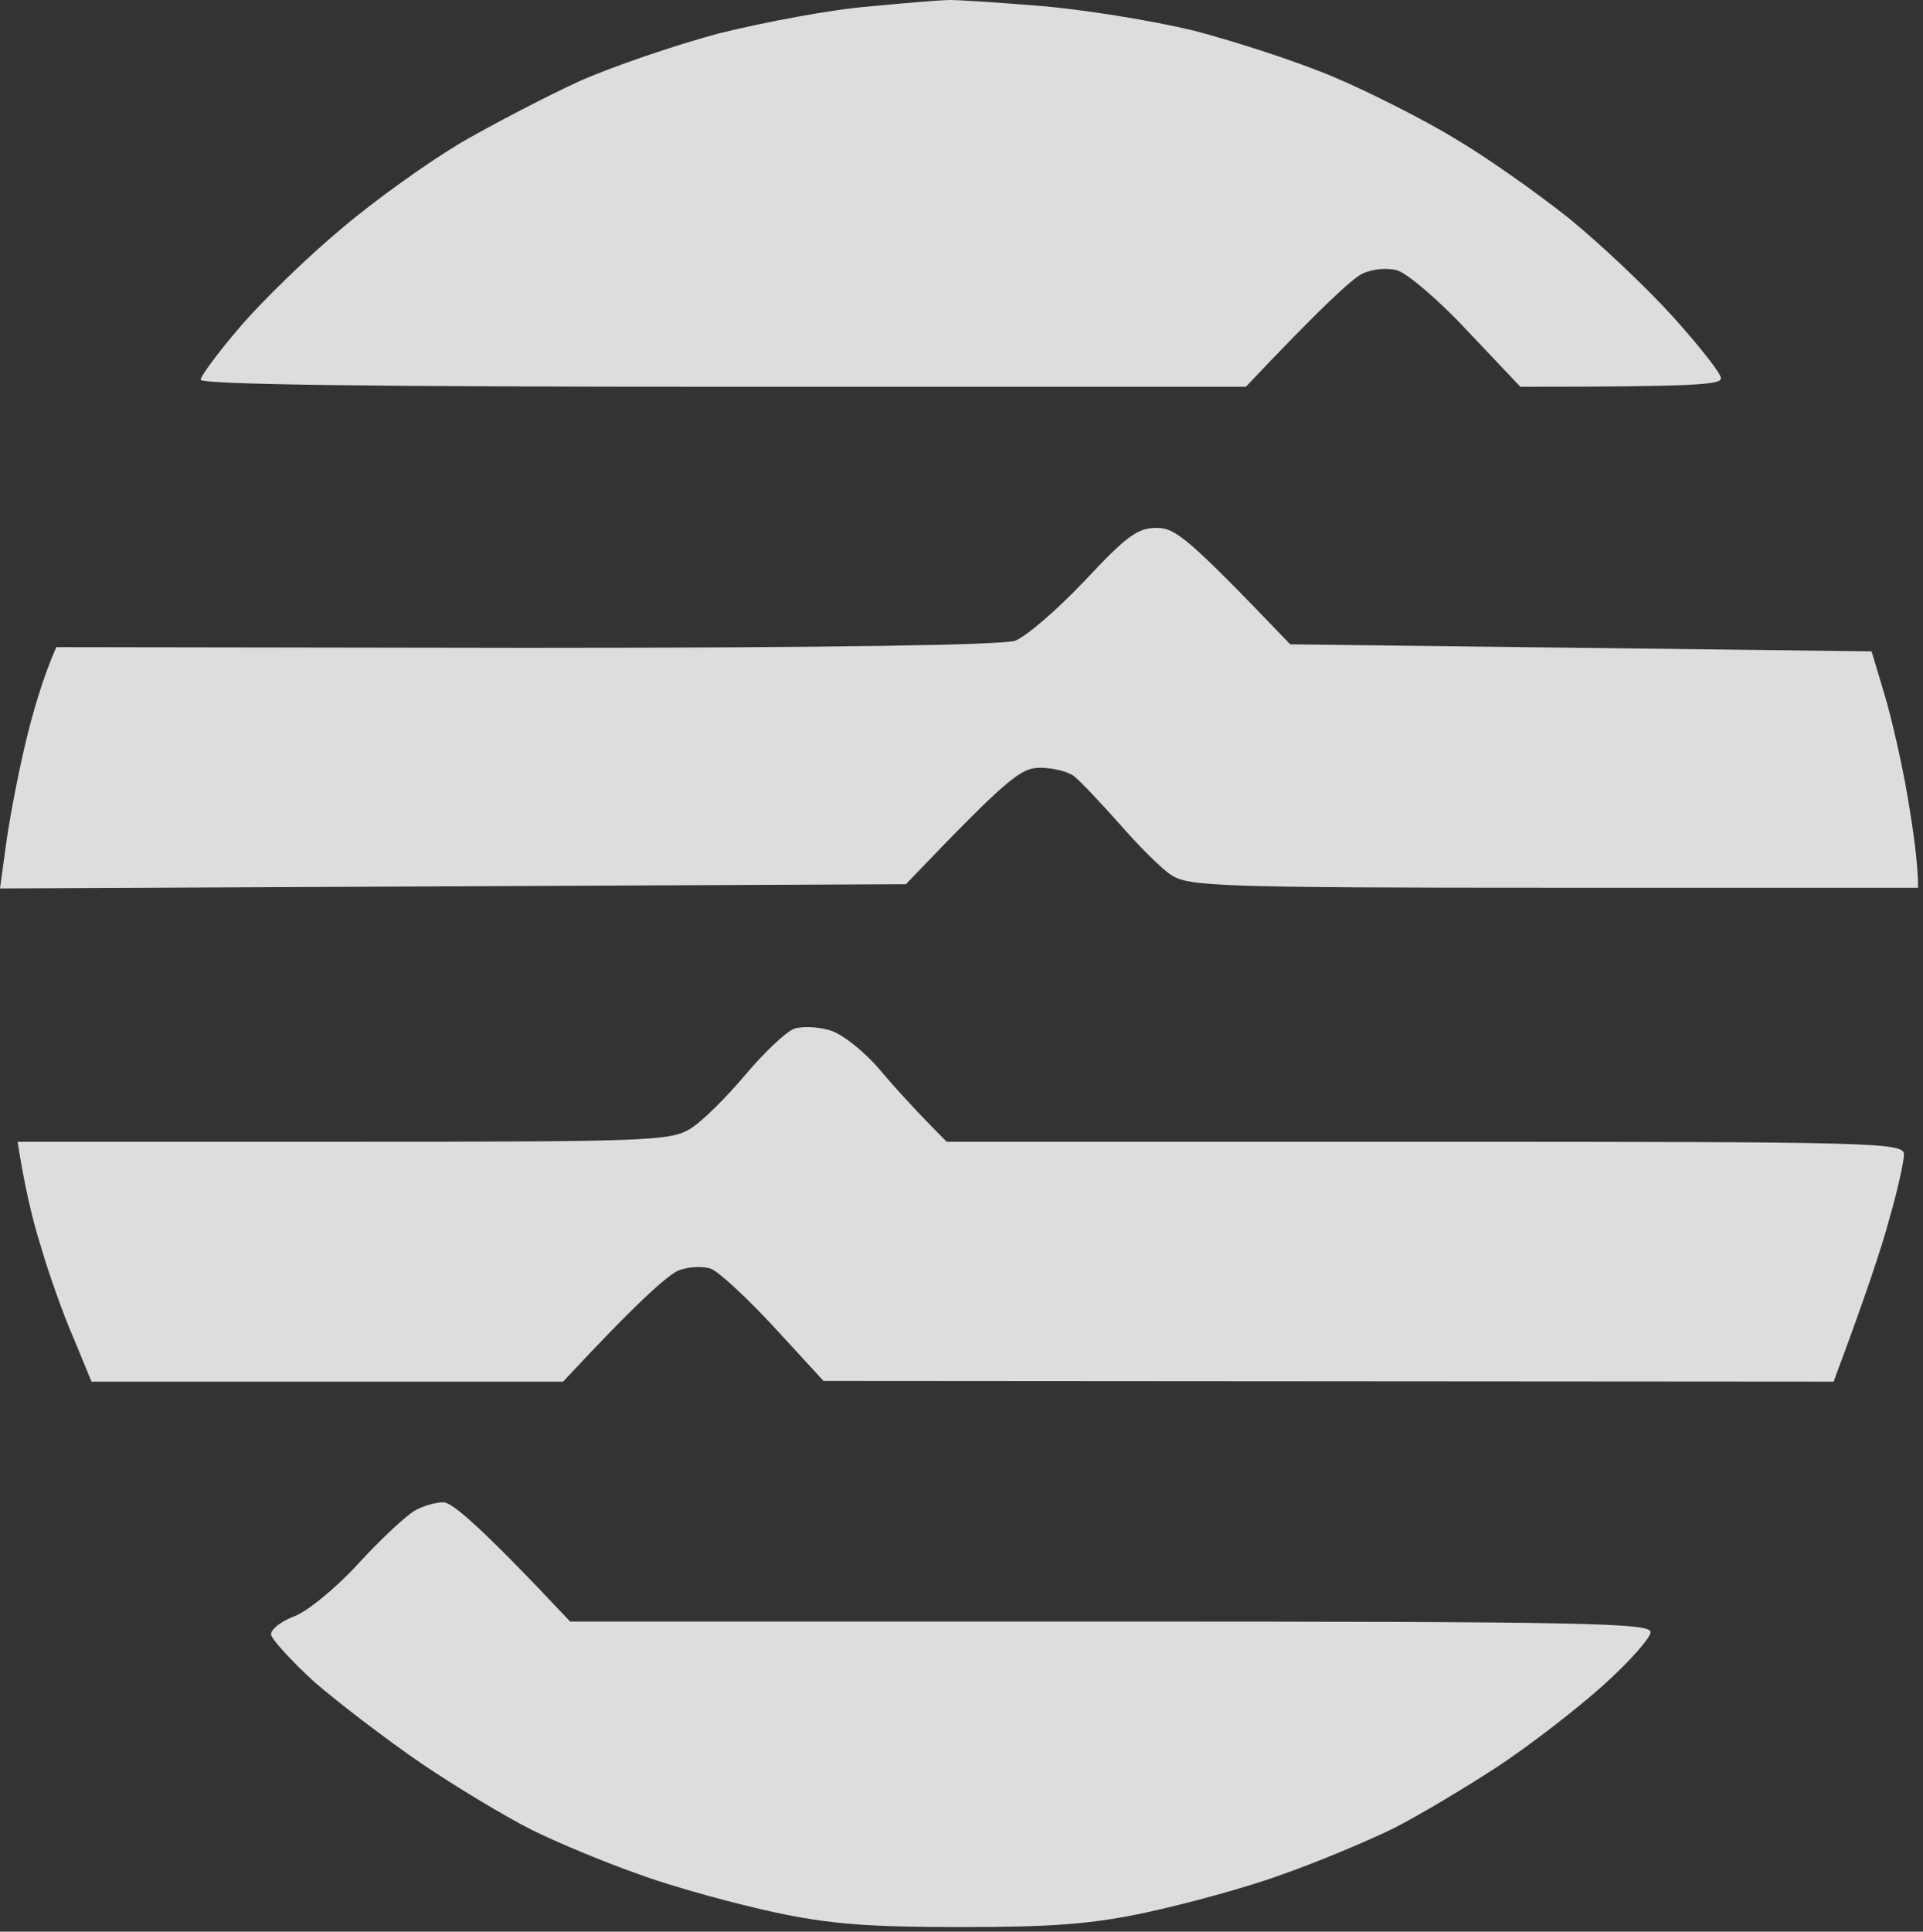 <svg width="236" height="237" viewBox="0 0 236 237" fill="none" xmlns="http://www.w3.org/2000/svg">
<rect x="0" y="0" width="236" height="237" fill="#333333" stroke="none"/>
<g id="Vector" style="mix-blend-mode:screen">
<path d="M88.283 4.082C93.898 2.697 102.191 1.139 106.683 0.792C111.175 0.36 115.494 0.013 116.185 0.013C116.876 -0.073 121.973 0.273 127.415 0.706C132.857 1.139 141.409 2.524 146.419 3.736C151.429 5.034 159.204 7.545 163.696 9.449C168.188 11.354 175.012 14.817 178.813 17.154C182.614 19.405 188.833 23.82 192.634 26.85C196.435 29.966 202.136 35.334 205.332 38.883C208.529 42.432 211.206 45.808 211.206 46.414C211.206 47.194 208.183 47.453 186.587 47.453L180.109 40.614C176.567 36.805 172.68 33.516 171.47 33.169C170.261 32.823 168.361 32.996 167.151 33.602C165.942 34.208 162.227 37.584 152.898 47.453H88.802C46.56 47.453 24.619 47.194 24.619 46.587C24.619 46.155 26.865 43.125 29.543 40.008C32.307 36.805 37.836 31.438 41.896 28.062C45.956 24.599 52.521 19.924 56.581 17.5C60.641 15.163 67.12 11.787 71.093 9.969C74.981 8.237 82.755 5.554 88.283 4.082Z" fill="#F0F0F0" fill-opacity="0.9"/>
<path d="M124.564 78.618C125.946 78.099 129.747 74.809 133.116 71.26C138.213 65.806 139.595 64.767 141.927 64.767C144.26 64.767 145.728 65.892 158.34 79.051L229.692 79.917L231.247 85.111C232.111 87.968 233.407 93.595 234.098 97.663C234.789 101.732 235.394 105.887 235.394 108.917H190.734C149.615 108.917 145.815 108.744 143.741 107.359C142.532 106.58 139.681 103.723 137.435 101.126C135.103 98.529 132.598 95.845 131.821 95.239C131.043 94.633 129.143 94.201 127.674 94.201C125.255 94.201 123.787 95.326 111.175 108.484L0 109.004L0.691 103.983C1.037 101.213 2.073 95.672 3.023 91.603C3.974 87.535 5.269 83.12 6.911 79.397L64.528 79.484C102.105 79.484 123.096 79.138 124.564 78.618Z" fill="#F0F0F0" fill-opacity="0.9"/>
<path d="M91.48 131.858C93.812 129.088 96.49 126.577 97.44 126.231C98.39 125.885 100.377 125.971 101.846 126.404C103.314 126.837 105.992 128.915 107.979 131.252C109.879 133.503 112.471 136.36 116.185 140.082H174.926C230.297 140.082 233.666 140.169 233.666 141.64C233.666 142.42 232.889 146.055 231.852 149.605C230.902 153.154 228.915 159.127 225.028 169.516L101.068 169.429L95.021 162.85C91.739 159.301 88.197 156.011 87.247 155.665C86.297 155.318 84.569 155.405 83.36 155.838C82.15 156.271 78.436 159.474 69.106 169.516H11.23L8.984 164.062C7.688 161.118 5.874 155.924 4.924 152.635C3.887 149.345 2.937 145.103 2.16 140.082H42.069C79.127 140.082 82.237 139.996 84.655 138.524C86.124 137.658 89.147 134.628 91.48 131.858Z" fill="#F0F0F0" fill-opacity="0.9"/>
<path d="M43.969 191.851C46.733 188.821 49.843 185.964 50.88 185.358C51.916 184.752 53.471 184.319 54.421 184.319C55.458 184.319 58.913 187.176 69.97 198.949H136.226C194.621 198.949 202.568 199.122 202.568 200.248C202.568 200.94 199.977 203.884 196.694 206.827C193.498 209.684 187.797 214.099 183.996 216.609C180.195 219.12 174.407 222.583 171.038 224.314C167.669 225.959 161.45 228.556 157.217 230.028C152.984 231.586 145.555 233.577 140.804 234.616C133.98 236.087 129.143 236.434 117.913 236.434C106.683 236.434 101.846 236.087 95.021 234.616C90.27 233.577 82.841 231.586 78.609 230.028C74.376 228.556 68.329 226.045 65.219 224.487C62.109 222.929 56.063 219.293 51.83 216.436C47.511 213.493 41.637 208.991 38.613 206.394C35.676 203.711 33.258 201.027 33.258 200.507C33.258 199.901 34.467 198.949 36.022 198.343C37.577 197.824 41.205 194.88 43.969 191.851Z" fill="#F0F0F0" fill-opacity="0.9"/>
</g>
</svg>
